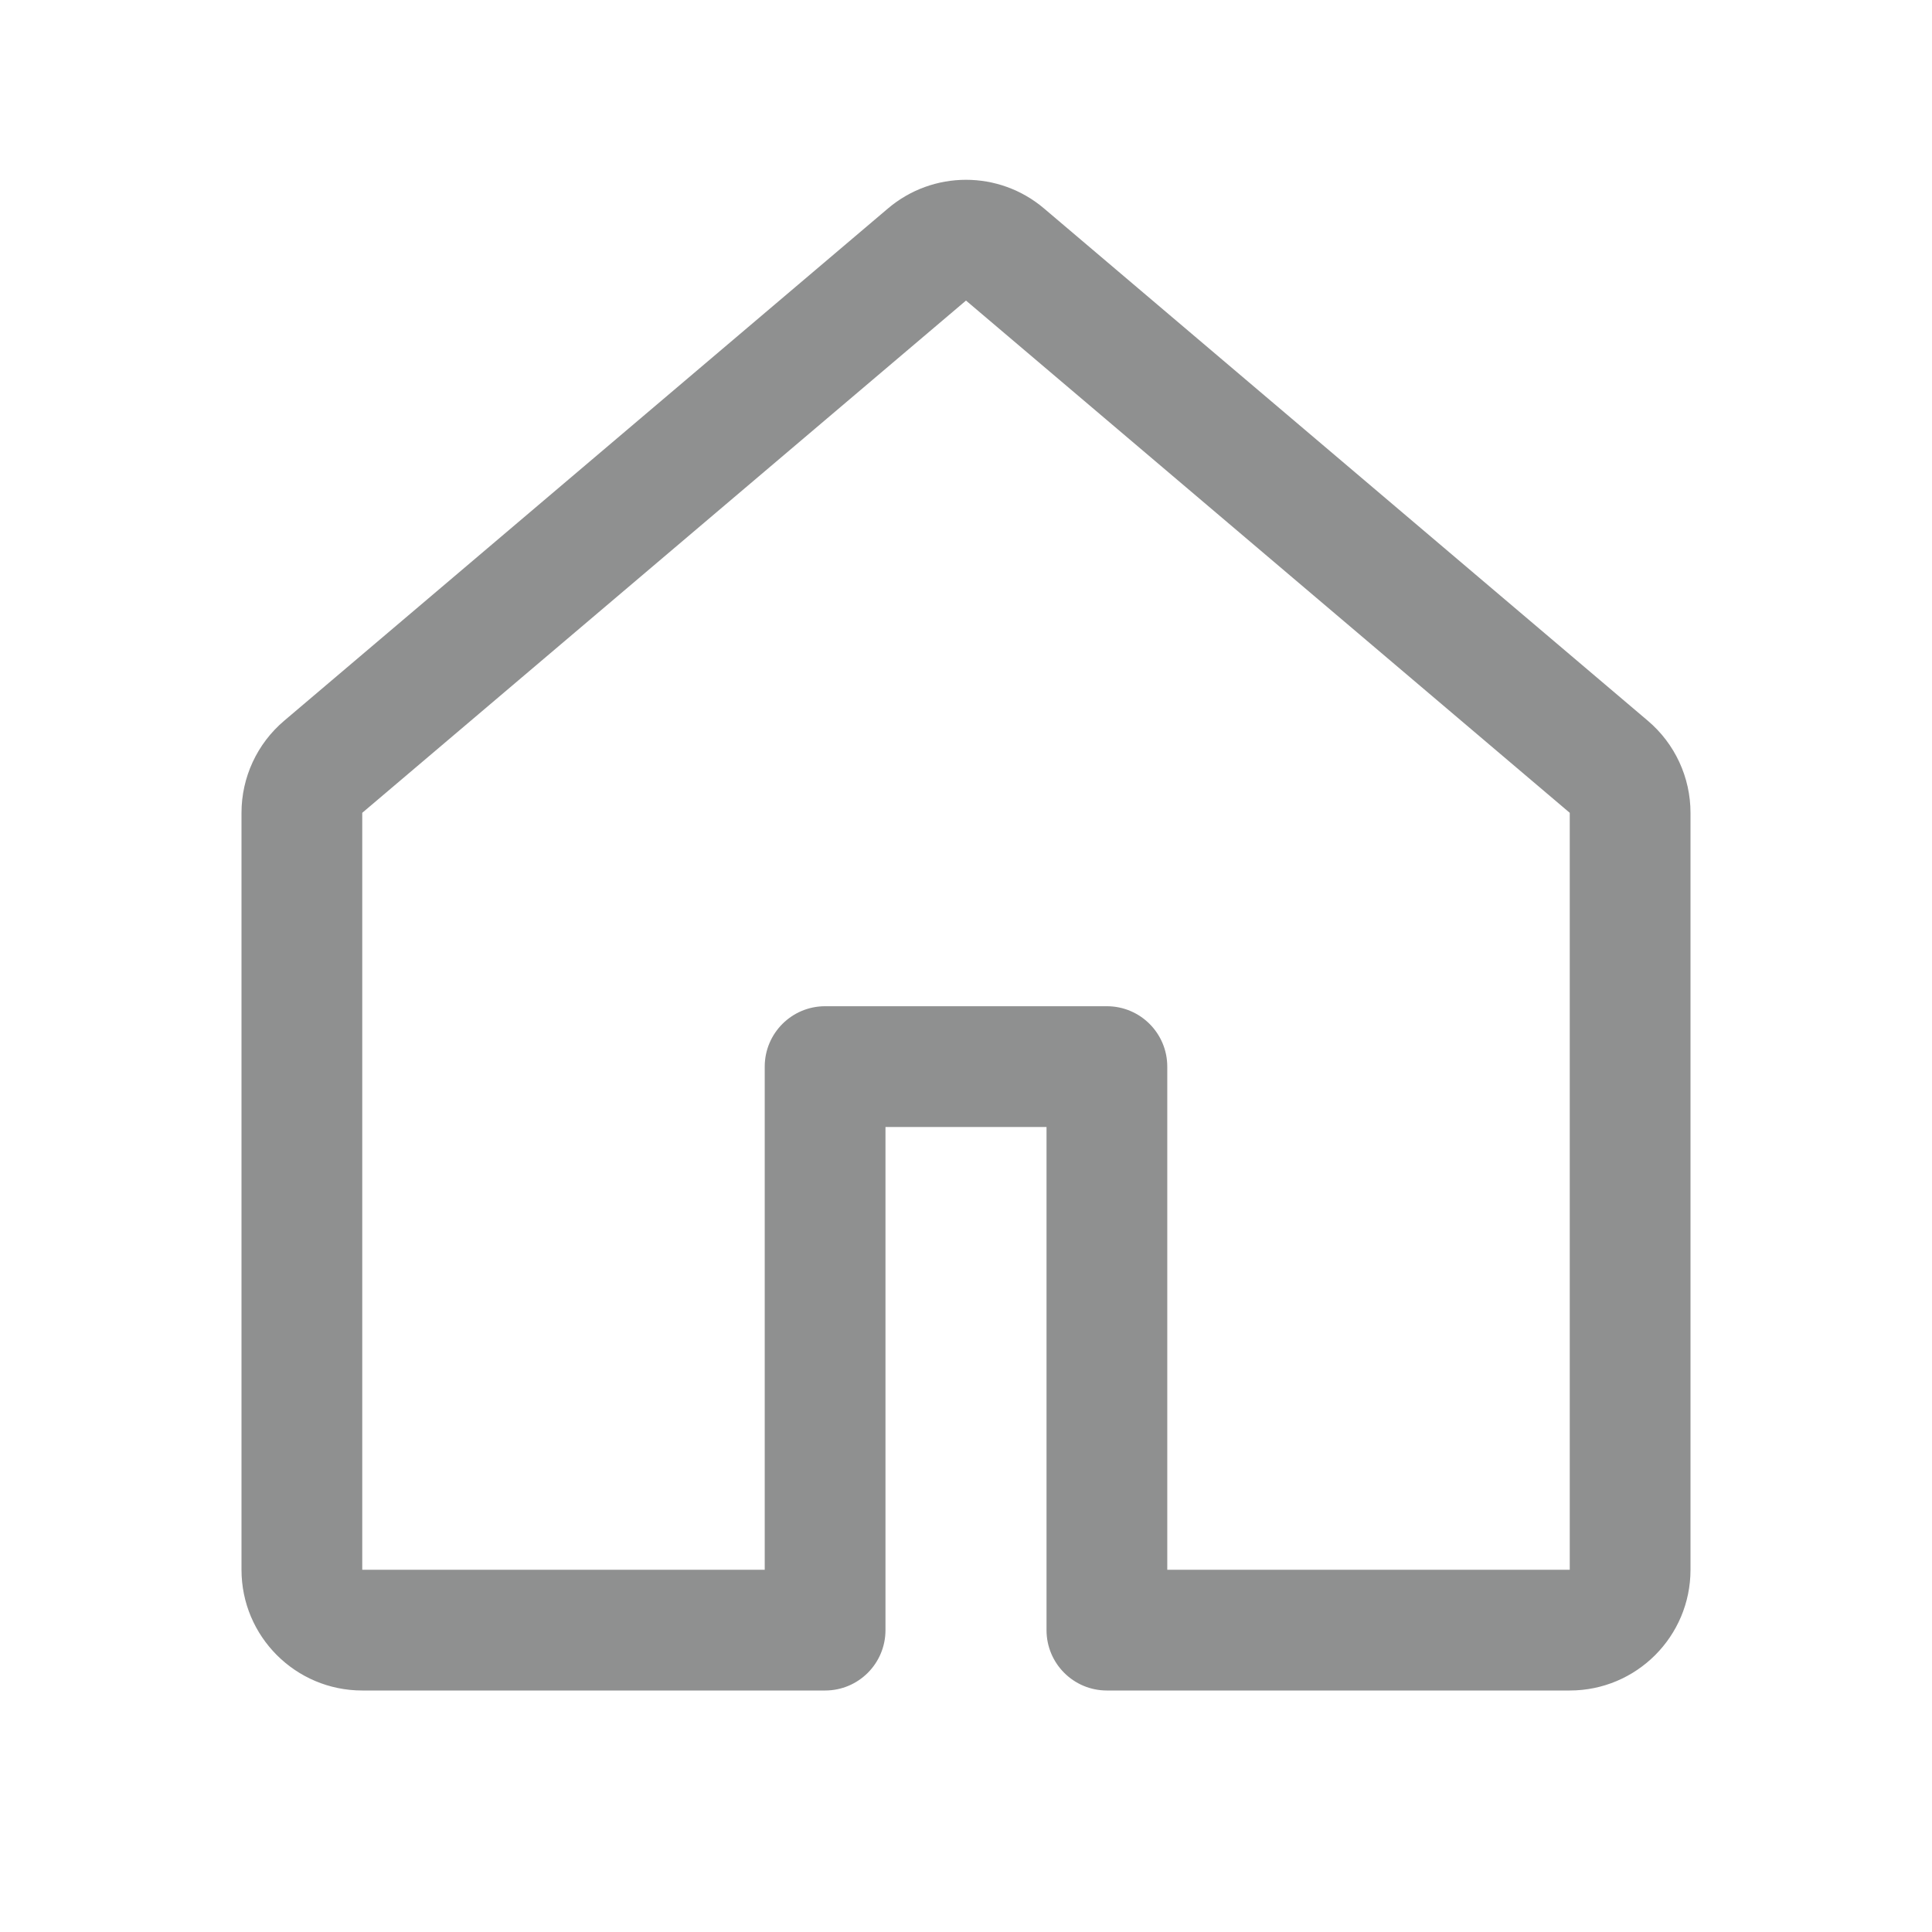 <svg width="28" height="28" viewBox="0 0 28 28" fill="none" xmlns="http://www.w3.org/2000/svg">
<path fill-rule="evenodd" clip-rule="evenodd" d="M12.868 3.022C13.521 2.467 14.479 2.467 15.132 3.022L23.882 10.446C24.274 10.778 24.5 11.266 24.5 11.78V22.75C24.5 23.717 23.716 24.5 22.75 24.5H16.042C15.558 24.5 15.167 24.108 15.167 23.625V16.333H12.833V23.625C12.833 24.108 12.442 24.5 11.958 24.5H5.25C4.284 24.5 3.5 23.717 3.5 22.75V11.78C3.5 11.266 3.726 10.778 4.118 10.446L12.868 3.022ZM14 4.356L5.25 11.78L5.25 22.75H11.083V15.458C11.083 14.975 11.475 14.583 11.958 14.583H16.042C16.525 14.583 16.917 14.975 16.917 15.458V22.75H22.75V11.78L14 4.356Z" fill="#8F9090"/>
</svg>
